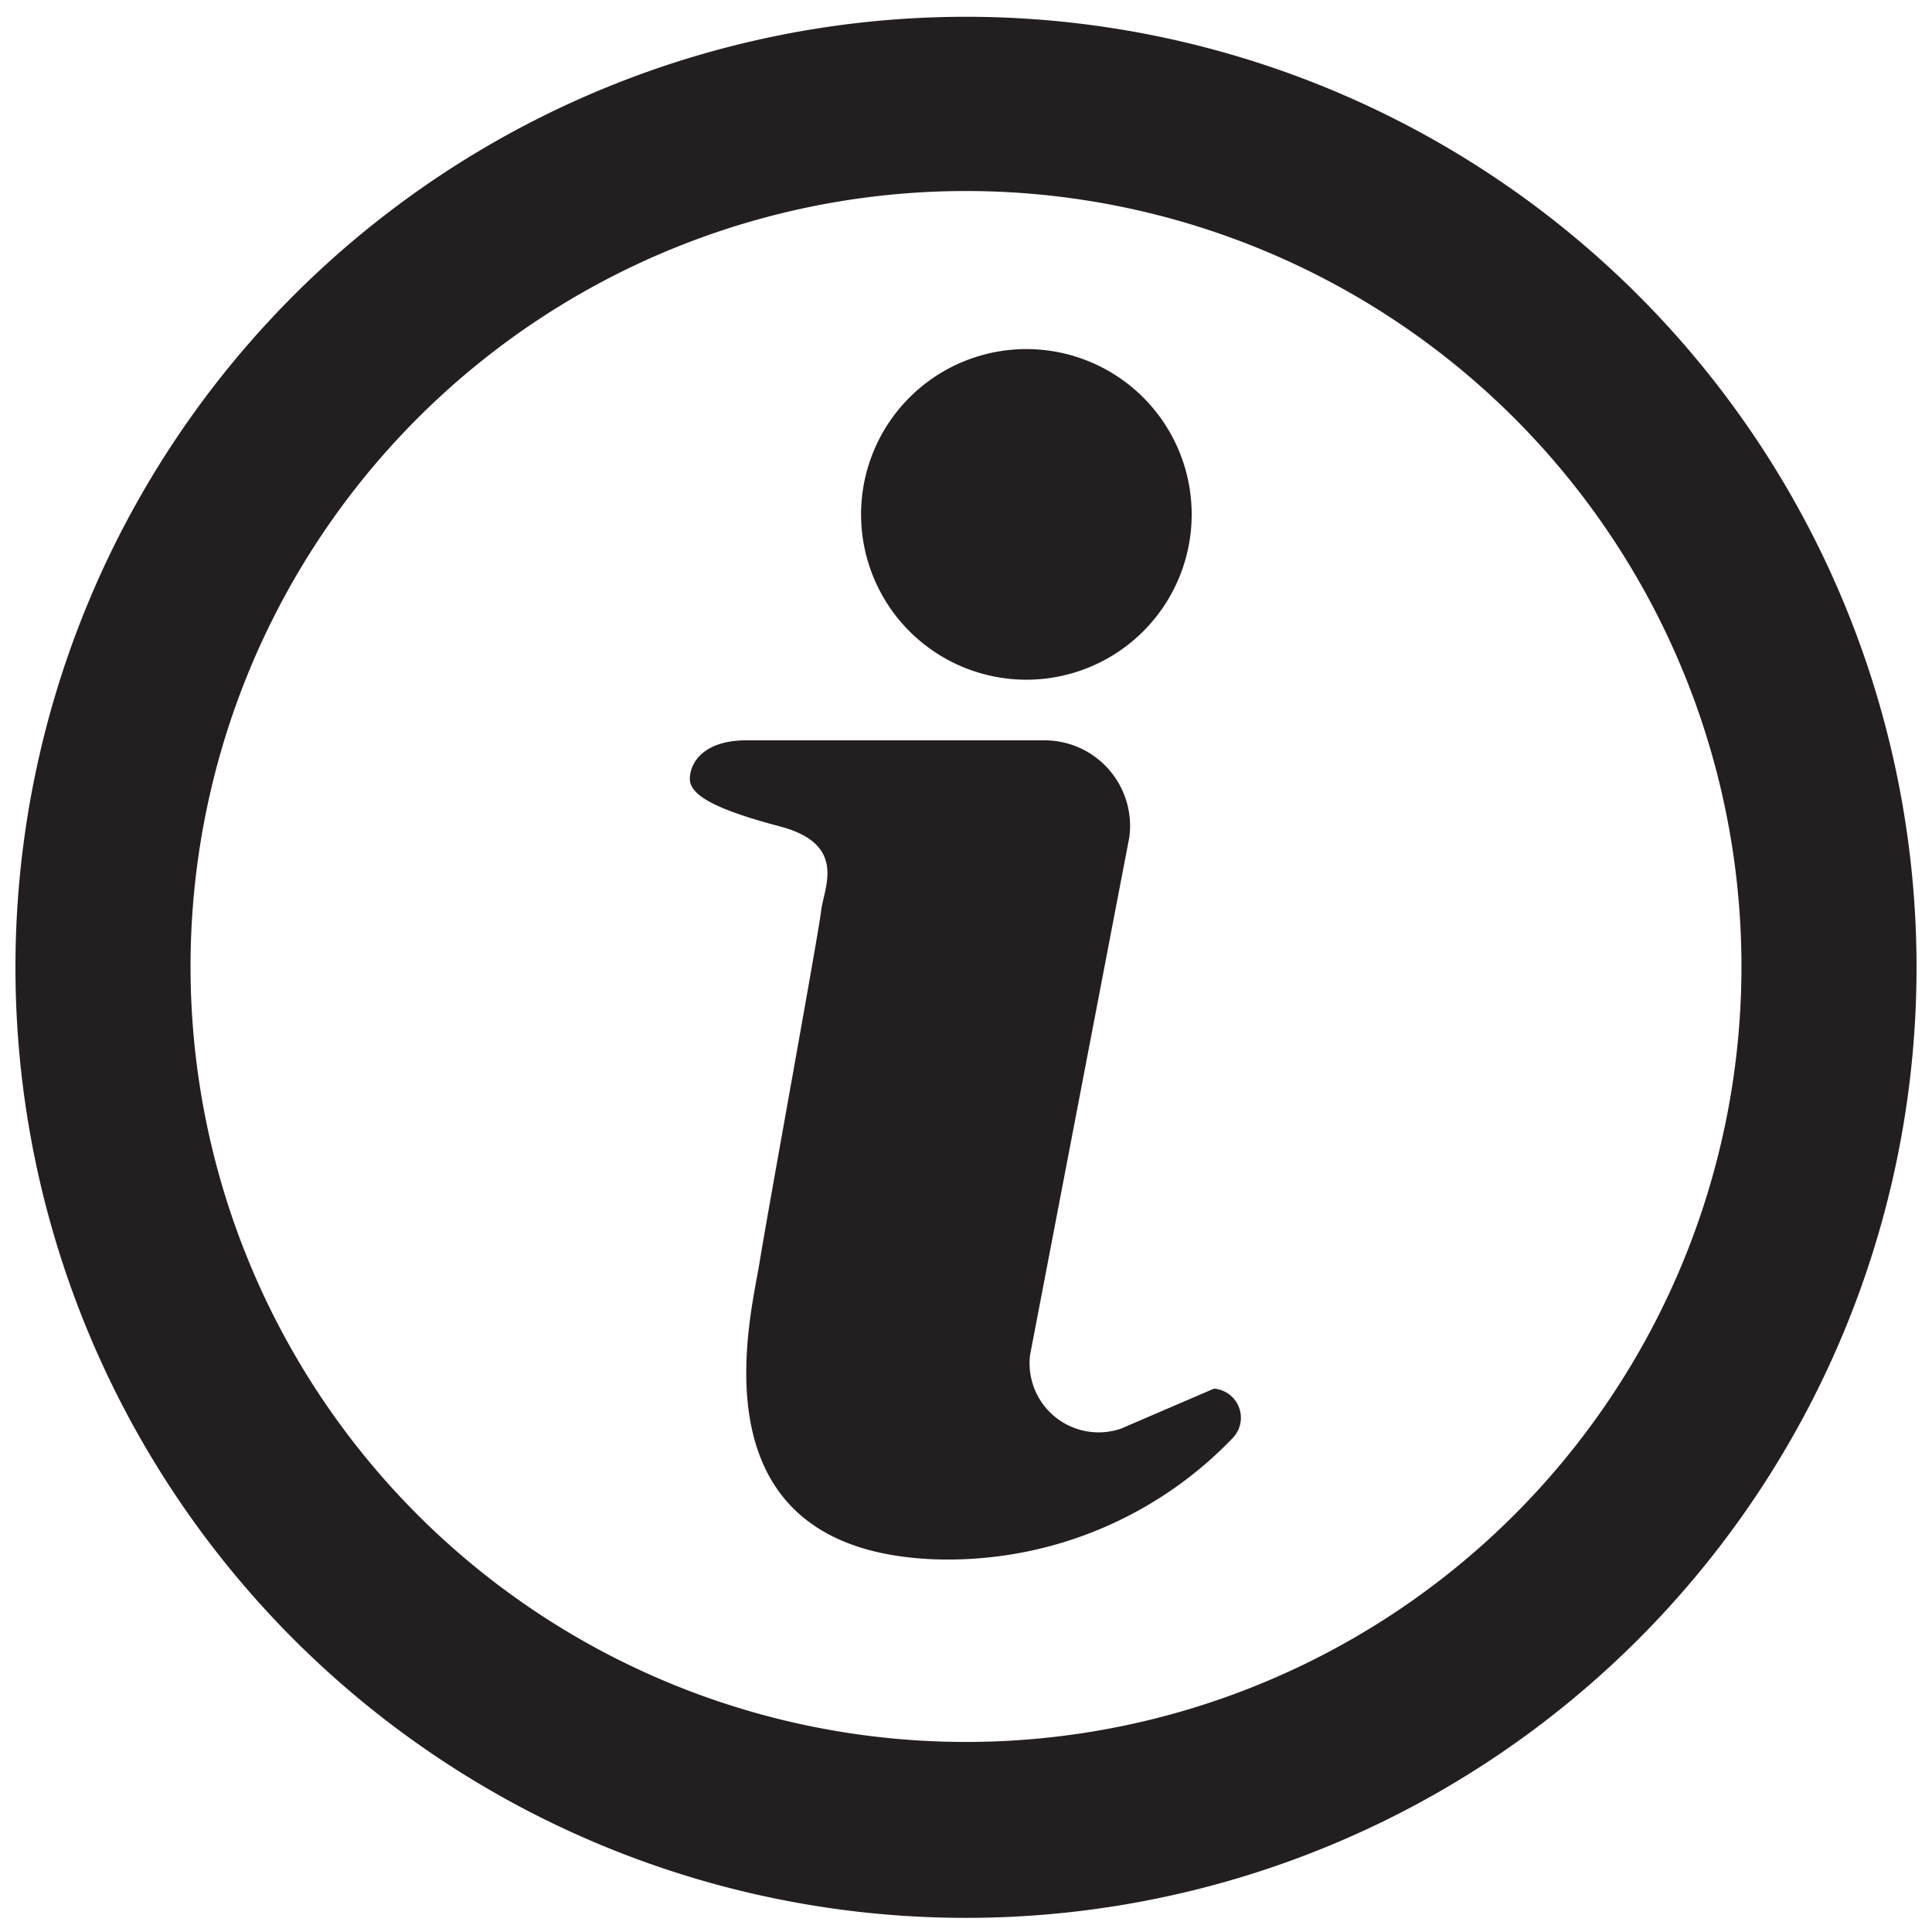<svg xmlns="http://www.w3.org/2000/svg" viewBox="0 0 16 16"><defs><style>.cls-1{fill:#231f20;}</style></defs><title>info-circle-o</title><g id="Layer_1" data-name="Layer 1"><path class="cls-1" d="M.128,8.007A7.872,7.872,0,1,0,8,.139,7.872,7.872,0,0,0,.128,8.007Zm1.45,0A6.422,6.422,0,1,1,8,14.426,6.421,6.421,0,0,1,1.578,8.007Z"/><path class="cls-1" d="M10.054,11.5l-.772.332a.572.572,0,0,1-.751-.613l.822-4.288a.709.709,0,0,0-.7-.8H6.182c-.362,0-.469.192-.469.319s.181.245.746.394.362.511.341.7-.437,2.461-.511,2.919-.575,2.365,1.438,2.45a3.265,3.265,0,0,0,2.478-1A.242.242,0,0,0,10.054,11.5ZM8.5,5.629A1.369,1.369,0,1,0,7.131,4.26,1.369,1.369,0,0,0,8.5,5.629Z"/></g></svg>